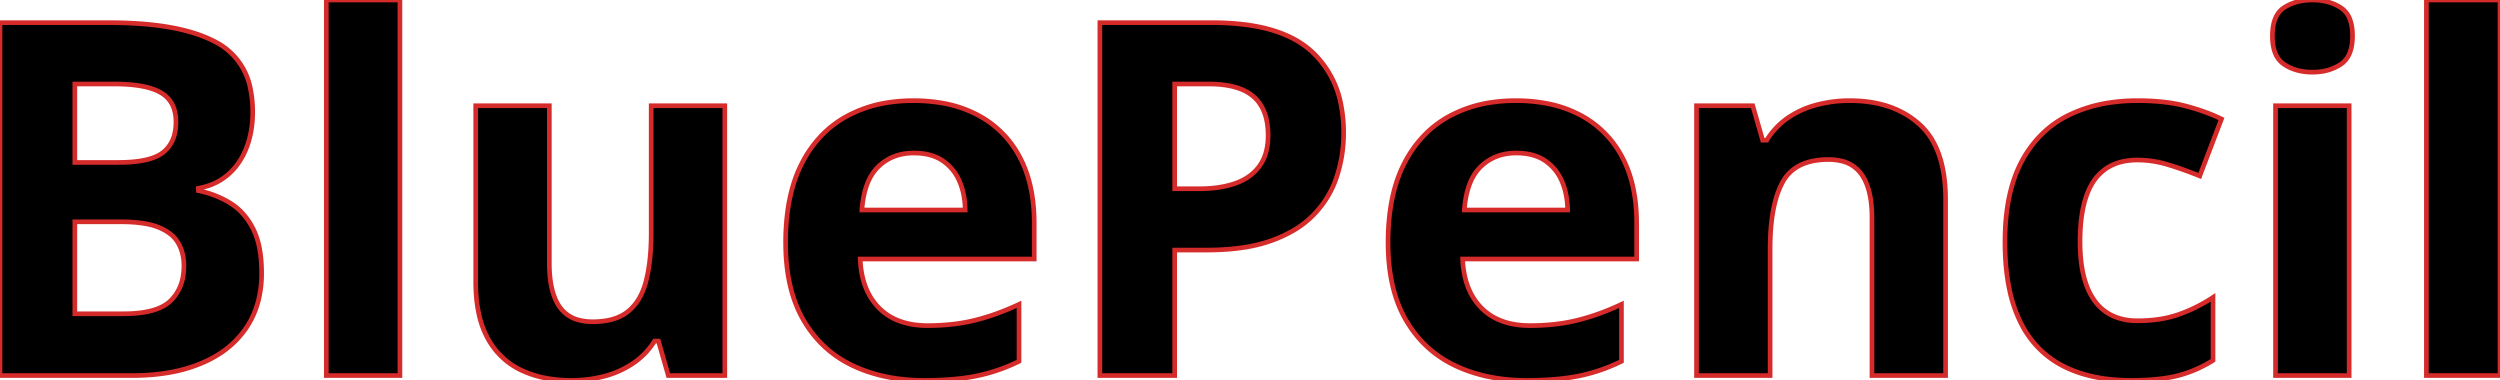 <svg width="505.762" height="76.954" viewBox="0 0 505.762 76.954" xmlns="http://www.w3.org/2000/svg"><g id="svgGroup" stroke-linecap="round" fill-rule="evenodd" font-size="9pt" stroke="#d62b2b00" stroke-width="0.25mm" fill="#000" style="stroke:#d62b2b00;stroke-width:0.25mm;fill:#000"><path d="M 393.604 40.381 L 393.604 75.977 L 378.711 75.977 L 378.711 44.092 A 25.873 25.873 0 0 0 378.524 40.867 Q 378.08 37.348 376.587 35.254 A 6.826 6.826 0 0 0 372.405 32.538 A 11.019 11.019 0 0 0 369.922 32.276 A 15.596 15.596 0 0 0 366.508 32.622 Q 362.405 33.544 360.596 36.914 A 17.29 17.29 0 0 0 359.178 40.588 Q 358.105 44.557 358.105 50.293 L 358.105 75.977 L 343.213 75.977 L 343.213 21.387 L 354.59 21.387 L 356.592 28.369 L 357.422 28.369 A 15.099 15.099 0 0 1 361.074 24.295 A 14.409 14.409 0 0 1 361.792 23.78 A 18.763 18.763 0 0 1 367.603 21.192 A 26.229 26.229 0 0 1 374.219 20.362 Q 382.959 20.362 388.281 25.122 Q 392.532 28.924 393.388 36.385 A 35.101 35.101 0 0 1 393.604 40.381 Z M 131.738 21.387 L 146.631 21.387 L 146.631 75.977 L 135.205 75.977 L 133.203 68.994 L 132.422 68.994 A 15.015 15.015 0 0 1 128.027 73.535 A 19.109 19.109 0 0 1 122.217 76.123 A 25.945 25.945 0 0 1 115.625 76.953 A 27.949 27.949 0 0 1 110.626 76.527 A 20.551 20.551 0 0 1 105.42 74.878 A 14.928 14.928 0 0 1 98.657 68.408 Q 96.24 64.014 96.24 56.983 L 96.24 21.387 L 111.133 21.387 L 111.133 53.272 Q 111.133 59.131 113.232 62.11 A 6.731 6.731 0 0 0 117.282 64.794 Q 118.441 65.079 119.832 65.088 A 14.034 14.034 0 0 0 119.922 65.088 A 16.045 16.045 0 0 0 122.752 64.854 Q 124.325 64.572 125.577 63.95 A 8.121 8.121 0 0 0 127.051 63.013 A 9.652 9.652 0 0 0 129.555 59.911 Q 130.21 58.661 130.633 57.117 A 17.253 17.253 0 0 0 130.688 56.909 A 29.262 29.262 0 0 0 131.368 53.342 Q 131.599 51.579 131.686 49.57 A 57.982 57.982 0 0 0 131.738 47.071 L 131.738 21.387 Z M 209.229 45.166 L 209.229 52.393 L 174.023 52.393 A 18.938 18.938 0 0 0 174.625 56.57 Q 175.44 59.608 177.328 61.764 A 11.882 11.882 0 0 0 177.808 62.281 Q 181.348 65.869 187.646 65.869 A 44.208 44.208 0 0 0 193.246 65.53 A 35.045 35.045 0 0 0 197.217 64.795 A 45.676 45.676 0 0 0 203.026 62.923 A 55.188 55.188 0 0 0 206.152 61.573 L 206.152 73.096 A 35.542 35.542 0 0 1 197.681 76.026 A 39.199 39.199 0 0 1 193.78 76.626 Q 191.857 76.831 189.675 76.907 A 77.303 77.303 0 0 1 186.963 76.953 Q 178.76 76.953 172.437 73.926 Q 166.113 70.899 162.524 64.698 Q 159.328 59.175 158.978 51.095 A 46.799 46.799 0 0 1 158.936 49.073 A 46.798 46.798 0 0 1 159.392 42.345 Q 159.915 38.748 161.038 35.741 A 25.037 25.037 0 0 1 162.183 33.13 A 23.315 23.315 0 0 1 166.794 26.823 A 21.06 21.06 0 0 1 171.24 23.56 A 25.58 25.58 0 0 1 179.908 20.706 A 33.16 33.16 0 0 1 184.766 20.362 A 33.12 33.12 0 0 1 190.986 20.918 A 24.068 24.068 0 0 1 197.803 23.267 A 20.17 20.17 0 0 1 206.25 31.69 Q 209.054 36.884 209.218 44.242 A 41.406 41.406 0 0 1 209.229 45.166 Z M 331.104 45.166 L 331.104 52.393 L 295.898 52.393 A 18.938 18.938 0 0 0 296.5 56.57 Q 297.315 59.608 299.203 61.764 A 11.882 11.882 0 0 0 299.683 62.281 Q 303.223 65.869 309.521 65.869 A 44.208 44.208 0 0 0 315.121 65.53 A 35.045 35.045 0 0 0 319.092 64.795 A 45.676 45.676 0 0 0 324.901 62.923 A 55.188 55.188 0 0 0 328.027 61.573 L 328.027 73.096 A 35.542 35.542 0 0 1 319.556 76.026 A 39.199 39.199 0 0 1 315.655 76.626 Q 313.732 76.831 311.55 76.907 A 77.303 77.303 0 0 1 308.838 76.953 Q 300.635 76.953 294.312 73.926 Q 287.988 70.899 284.399 64.698 Q 281.203 59.175 280.853 51.095 A 46.799 46.799 0 0 1 280.811 49.073 A 46.798 46.798 0 0 1 281.267 42.345 Q 281.79 38.748 282.913 35.741 A 25.037 25.037 0 0 1 284.058 33.13 A 23.315 23.315 0 0 1 288.669 26.823 A 21.06 21.06 0 0 1 293.115 23.56 A 25.58 25.58 0 0 1 301.783 20.706 A 33.16 33.16 0 0 1 306.641 20.362 A 33.12 33.12 0 0 1 312.861 20.918 A 24.068 24.068 0 0 1 319.678 23.267 A 20.17 20.17 0 0 1 328.125 31.69 Q 330.929 36.884 331.093 44.242 A 41.406 41.406 0 0 1 331.104 45.166 Z M 0 75.977 L 0 4.59 L 22.217 4.59 A 82.262 82.262 0 0 1 29.688 4.907 Q 37.496 5.621 42.513 7.947 A 21.73 21.73 0 0 1 43.799 8.594 A 13.434 13.434 0 0 1 50.721 18.274 A 22.494 22.494 0 0 1 51.123 22.657 A 21.895 21.895 0 0 1 50.736 26.856 A 17.692 17.692 0 0 1 49.829 29.981 A 14.241 14.241 0 0 1 47.764 33.611 A 12.638 12.638 0 0 1 46.094 35.352 A 11.875 11.875 0 0 1 41.469 37.782 A 14.689 14.689 0 0 1 40.137 38.086 L 40.137 38.574 A 20.121 20.121 0 0 1 45.289 40.36 A 18.43 18.43 0 0 1 46.582 41.089 A 12.135 12.135 0 0 1 50.321 44.763 A 15.274 15.274 0 0 1 51.196 46.265 Q 52.93 49.658 52.93 55.274 A 22.211 22.211 0 0 1 52.255 60.866 A 17.517 17.517 0 0 1 49.756 66.407 A 18.989 18.989 0 0 1 43.471 72.142 A 24.315 24.315 0 0 1 40.698 73.511 A 30.161 30.161 0 0 1 34.259 75.36 Q 31.199 75.9 27.713 75.967 A 51.938 51.938 0 0 1 26.709 75.977 L 0 75.977 Z M 449.414 24.073 L 445.02 35.596 A 86.051 86.051 0 0 0 441.626 34.308 A 65.494 65.494 0 0 0 438.477 33.277 A 21.082 21.082 0 0 0 432.422 32.373 A 13.731 13.731 0 0 0 429.492 32.67 A 9.662 9.662 0 0 0 425.928 34.204 A 9.621 9.621 0 0 0 423.222 37.185 A 13.585 13.585 0 0 0 422.07 39.698 Q 421.083 42.544 420.864 46.512 A 42.811 42.811 0 0 0 420.801 48.877 A 35.486 35.486 0 0 0 420.985 52.607 Q 421.303 55.606 422.168 57.862 A 13.39 13.39 0 0 0 423.48 60.456 A 9.509 9.509 0 0 0 426.123 63.159 Q 428.711 64.893 432.422 64.893 A 29.53 29.53 0 0 0 436.675 64.601 A 21.971 21.971 0 0 0 440.674 63.648 Q 444.287 62.403 447.705 60.157 L 447.705 72.901 A 24.983 24.983 0 0 1 440.552 76.001 Q 437.838 76.693 434.08 76.882 A 59.299 59.299 0 0 1 431.104 76.953 Q 422.998 76.953 417.285 73.999 A 19.228 19.228 0 0 1 408.977 65.606 A 23.891 23.891 0 0 1 408.594 64.844 A 27.402 27.402 0 0 1 406.584 58.875 Q 405.948 55.996 405.73 52.632 A 56.454 56.454 0 0 1 405.615 48.975 Q 405.615 41.37 407.574 35.893 A 23.843 23.843 0 0 1 409.009 32.642 A 22.332 22.332 0 0 1 413.968 26.312 A 20.614 20.614 0 0 1 418.433 23.34 A 28.377 28.377 0 0 1 426.724 20.78 A 37.335 37.335 0 0 1 432.422 20.362 A 49.375 49.375 0 0 1 436.77 20.543 Q 439.762 20.808 442.212 21.46 Q 446.201 22.522 449.209 23.972 A 28.431 28.431 0 0 1 449.414 24.073 Z M 222.51 4.59 L 245.313 4.59 A 51.09 51.09 0 0 1 252.494 5.059 Q 260.916 6.259 265.479 10.523 A 19.527 19.527 0 0 1 271.324 21.359 A 28.67 28.67 0 0 1 271.826 26.856 A 28.294 28.294 0 0 1 270.41 35.816 Q 268.994 40.088 265.796 43.408 A 19.243 19.243 0 0 1 261.526 46.704 A 26.601 26.601 0 0 1 257.275 48.657 A 29.304 29.304 0 0 1 252.342 49.942 Q 248.657 50.586 244.141 50.586 L 237.646 50.586 L 237.646 75.977 L 222.51 75.977 L 222.51 4.59 Z M 80.908 0 L 80.908 75.977 L 66.016 75.977 L 66.016 0 L 80.908 0 Z M 505.762 0 L 505.762 75.977 L 490.869 75.977 L 490.869 0 L 505.762 0 Z M 460.352 21.387 L 475.244 21.387 L 475.244 75.977 L 460.352 75.977 L 460.352 21.387 Z M 24.512 44.873 L 15.137 44.873 L 15.137 63.477 L 25 63.477 A 28.065 28.065 0 0 0 28.159 63.312 Q 32.507 62.818 34.521 60.84 A 8.786 8.786 0 0 0 37.018 55.993 A 12.6 12.6 0 0 0 37.207 53.76 A 10.089 10.089 0 0 0 36.914 51.282 A 8.255 8.255 0 0 0 36.035 49.121 A 6.531 6.531 0 0 0 34.215 47.147 Q 33.431 46.575 32.42 46.13 A 12.153 12.153 0 0 0 32.104 45.996 Q 29.374 44.885 24.611 44.873 A 41.368 41.368 0 0 0 24.512 44.873 Z M 244.531 16.992 L 237.646 16.992 L 237.646 38.184 L 242.627 38.184 Q 246.5 38.184 249.44 37.25 A 15.778 15.778 0 0 0 250 37.061 A 11.062 11.062 0 0 0 252.695 35.675 A 9.087 9.087 0 0 0 254.834 33.545 A 8.773 8.773 0 0 0 256.204 30.47 Q 256.5 29.245 256.538 27.814 A 16.042 16.042 0 0 0 256.543 27.393 Q 256.543 23.731 255.13 21.376 A 7.587 7.587 0 0 0 253.613 19.556 A 8.971 8.971 0 0 0 250.701 17.896 Q 249.364 17.416 247.706 17.191 A 23.665 23.665 0 0 0 244.531 16.992 Z M 15.137 16.992 L 15.137 32.862 L 23.926 32.862 A 32.998 32.998 0 0 0 26.968 32.732 Q 29.951 32.455 31.775 31.584 A 6.308 6.308 0 0 0 33.057 30.786 A 6.673 6.673 0 0 0 35.348 26.998 A 10.391 10.391 0 0 0 35.596 24.658 A 8.742 8.742 0 0 0 35.31 22.348 A 5.781 5.781 0 0 0 32.593 18.775 Q 29.959 17.211 24.638 17.019 A 42.804 42.804 0 0 0 23.096 16.992 L 15.137 16.992 Z M 174.365 42.481 L 195.264 42.481 A 17.059 17.059 0 0 0 194.94 39.344 A 13.35 13.35 0 0 0 194.067 36.573 A 9.386 9.386 0 0 0 190.649 32.471 Q 188.542 31.066 185.363 30.965 A 15.72 15.72 0 0 0 184.863 30.957 Q 180.518 30.957 177.661 33.741 Q 175.483 35.863 174.71 39.832 A 22.569 22.569 0 0 0 174.365 42.481 Z M 296.24 42.481 L 317.139 42.481 A 17.059 17.059 0 0 0 316.815 39.344 A 13.35 13.35 0 0 0 315.942 36.573 A 9.386 9.386 0 0 0 312.524 32.471 Q 310.417 31.066 307.238 30.965 A 15.72 15.72 0 0 0 306.738 30.957 Q 302.393 30.957 299.536 33.741 Q 297.358 35.863 296.585 39.832 A 22.569 22.569 0 0 0 296.24 42.481 Z M 467.822 0 Q 471.143 0 473.535 1.538 A 4.729 4.729 0 0 1 475.398 3.912 Q 475.928 5.299 475.928 7.276 A 11.259 11.259 0 0 1 475.759 9.3 Q 475.292 11.848 473.535 13.013 A 9.454 9.454 0 0 1 469.64 14.471 A 12.405 12.405 0 0 1 467.822 14.6 A 11.938 11.938 0 0 1 465.066 14.296 A 9.052 9.052 0 0 1 462.085 13.013 A 4.868 4.868 0 0 1 460.237 10.603 Q 459.912 9.739 459.79 8.656 A 12.357 12.357 0 0 1 459.717 7.276 A 11.567 11.567 0 0 1 459.883 5.239 Q 460.076 4.16 460.496 3.335 A 4.549 4.549 0 0 1 462.085 1.538 A 9.371 9.371 0 0 1 465.577 0.19 A 12.719 12.719 0 0 1 467.822 0 Z" vector-effect="non-scaling-stroke"/></g></svg>